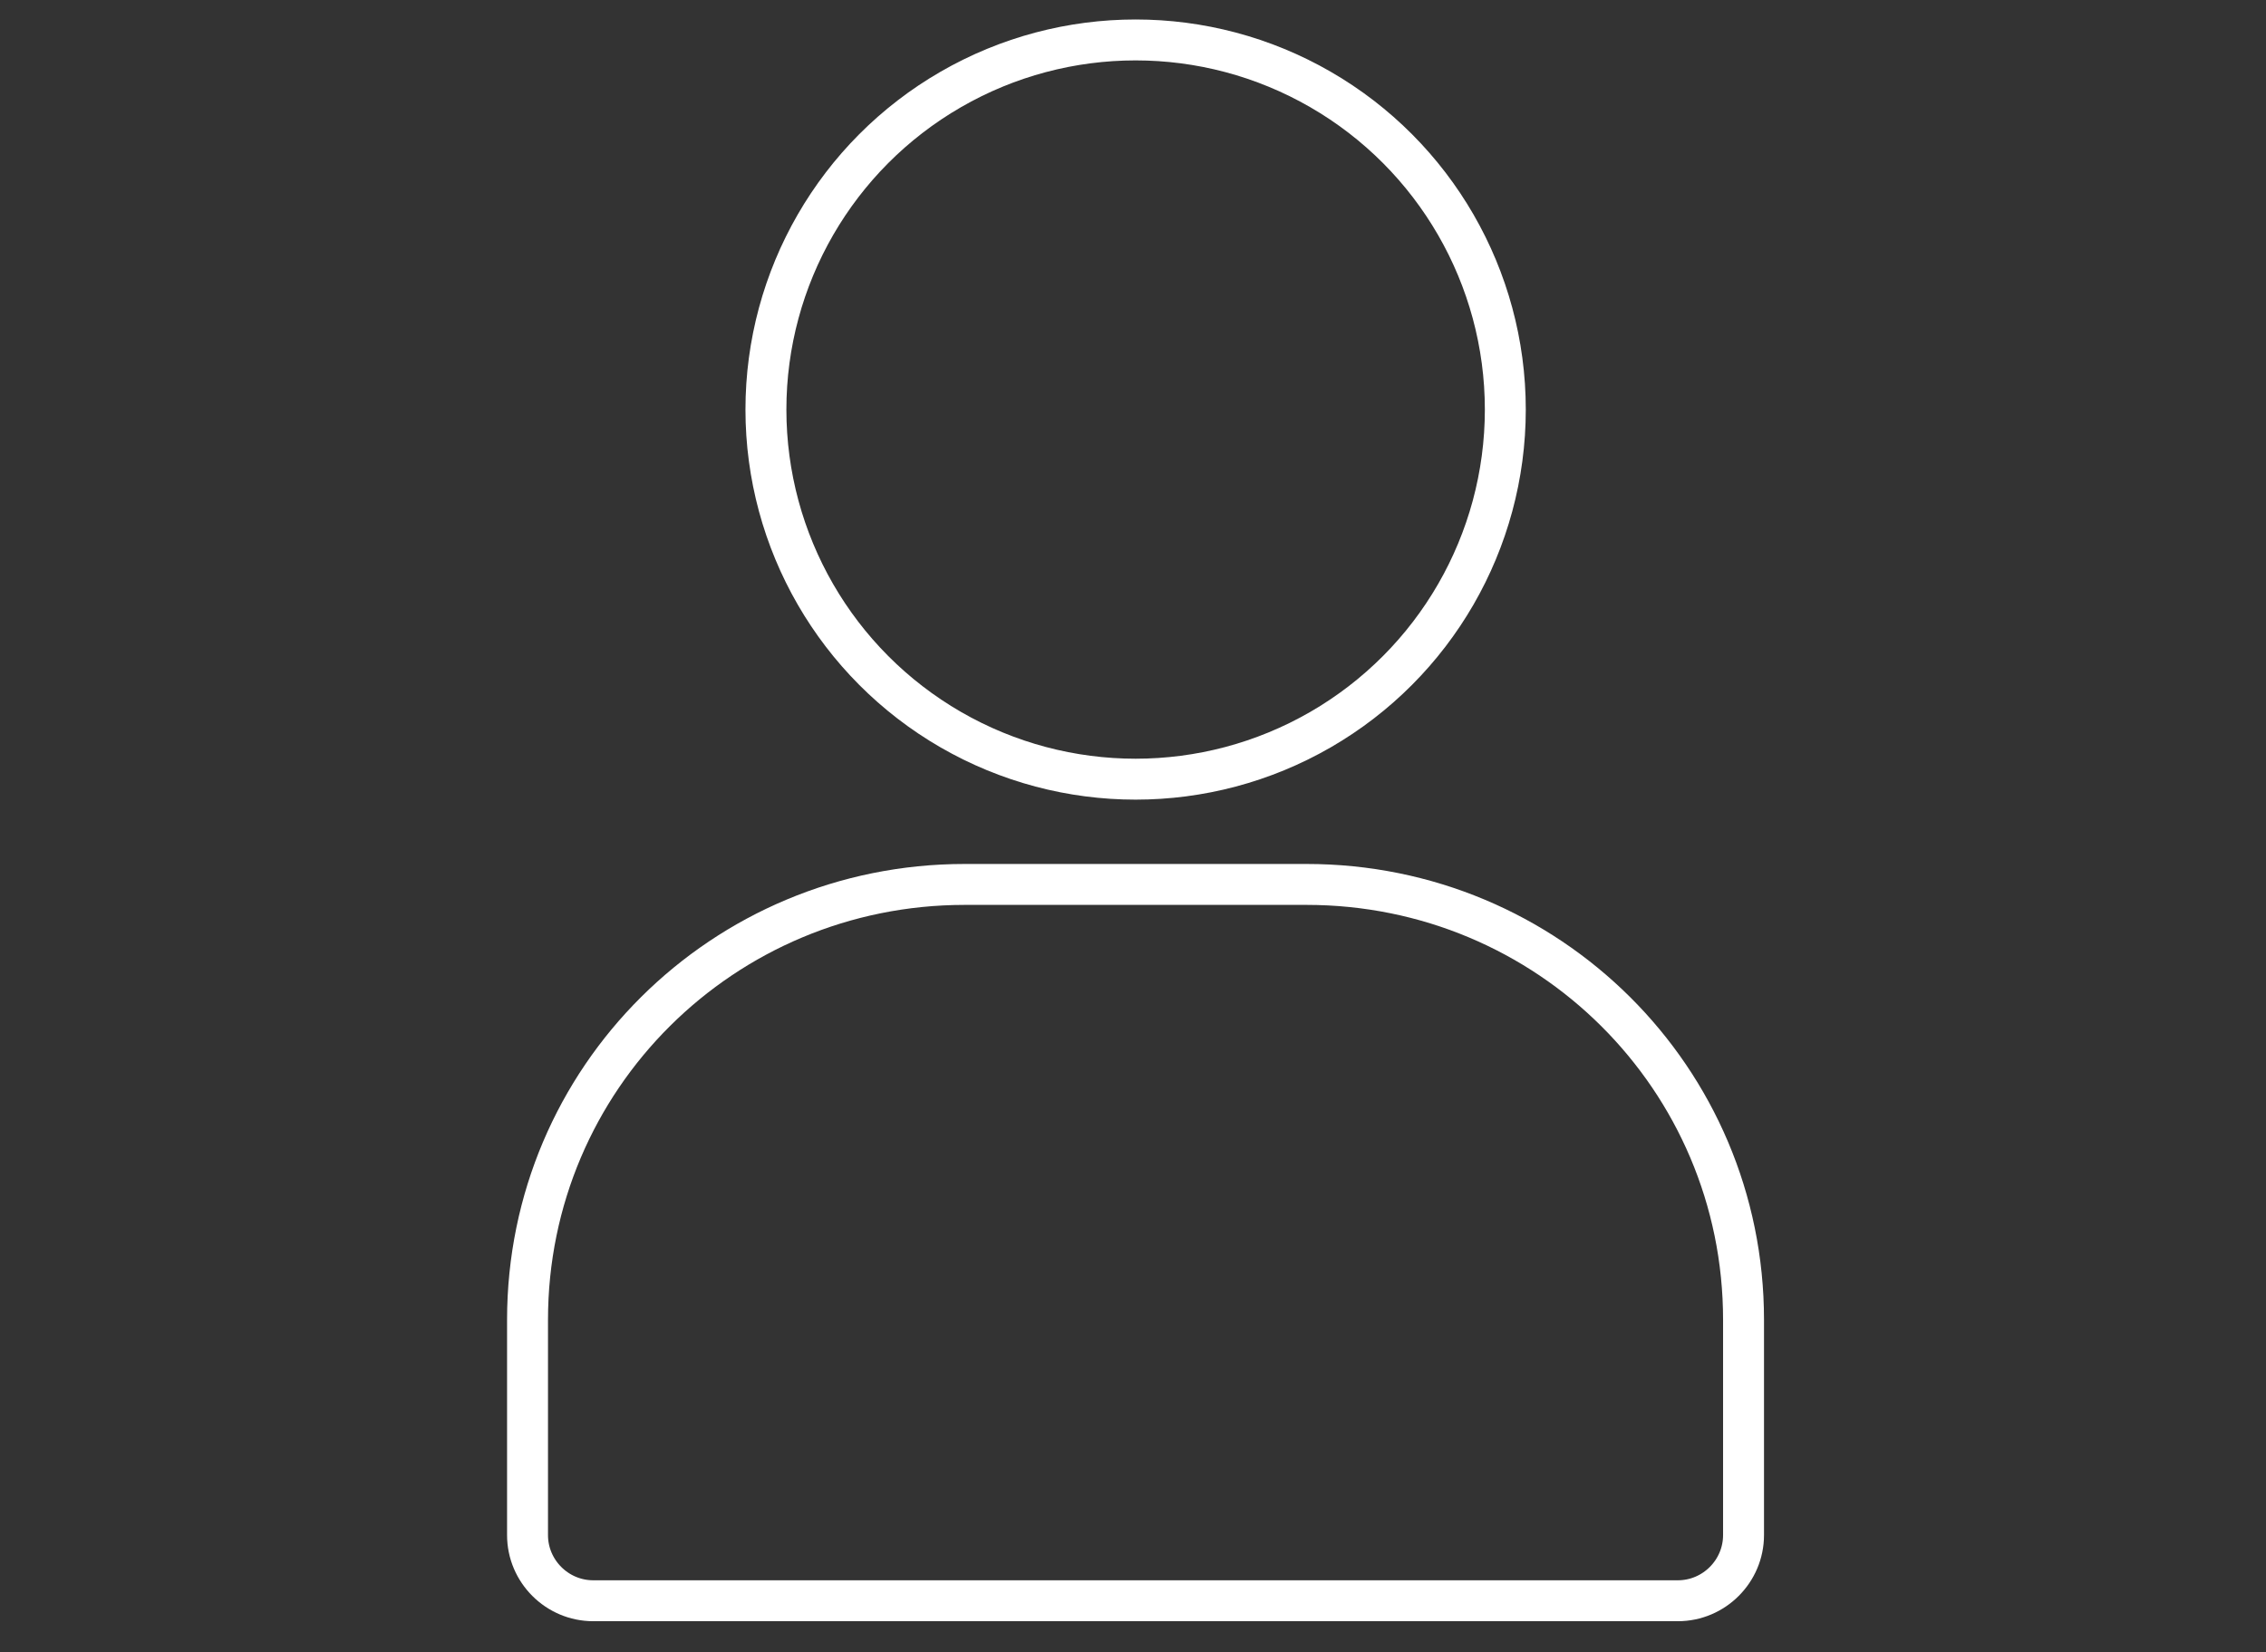 <?xml version="1.0" encoding="utf-8"?>
<!-- Generator: Adobe Illustrator 24.1.2, SVG Export Plug-In . SVG Version: 6.00 Build 0)  -->
<svg version="1.1" id="Calque_1" xmlns="http://www.w3.org/2000/svg" xmlns:xlink="http://www.w3.org/1999/xlink" x="0px" y="0px"
	 viewBox="0 0 138.4 100.92" style="enable-background:new 0 0 138.4 100.92;" xml:space="preserve">
<rect x="0" y="0" width="138.4" height="100.92" fill="#333333" stroke="none"/>
<style type="text/css">
	.st0{fill:none;stroke:#FFFFFF;stroke-width:2.5;stroke-miterlimit:10;}
</style>
<g>
	<path class="st0" d="M79.8,54.03H58.92c-14.75,0-26.7,11.84-26.7,26.6v13.15c0,2.21,1.81,4.01,4.01,4.01h66.25
		c2.21,0,4.01-1.81,4.01-4.01V80.63C106.49,65.87,94.55,54.03,79.8,54.03z"/>
	<circle class="st0" cx="69.36" cy="25.02" r="22.58"/>
</g>
</svg>
